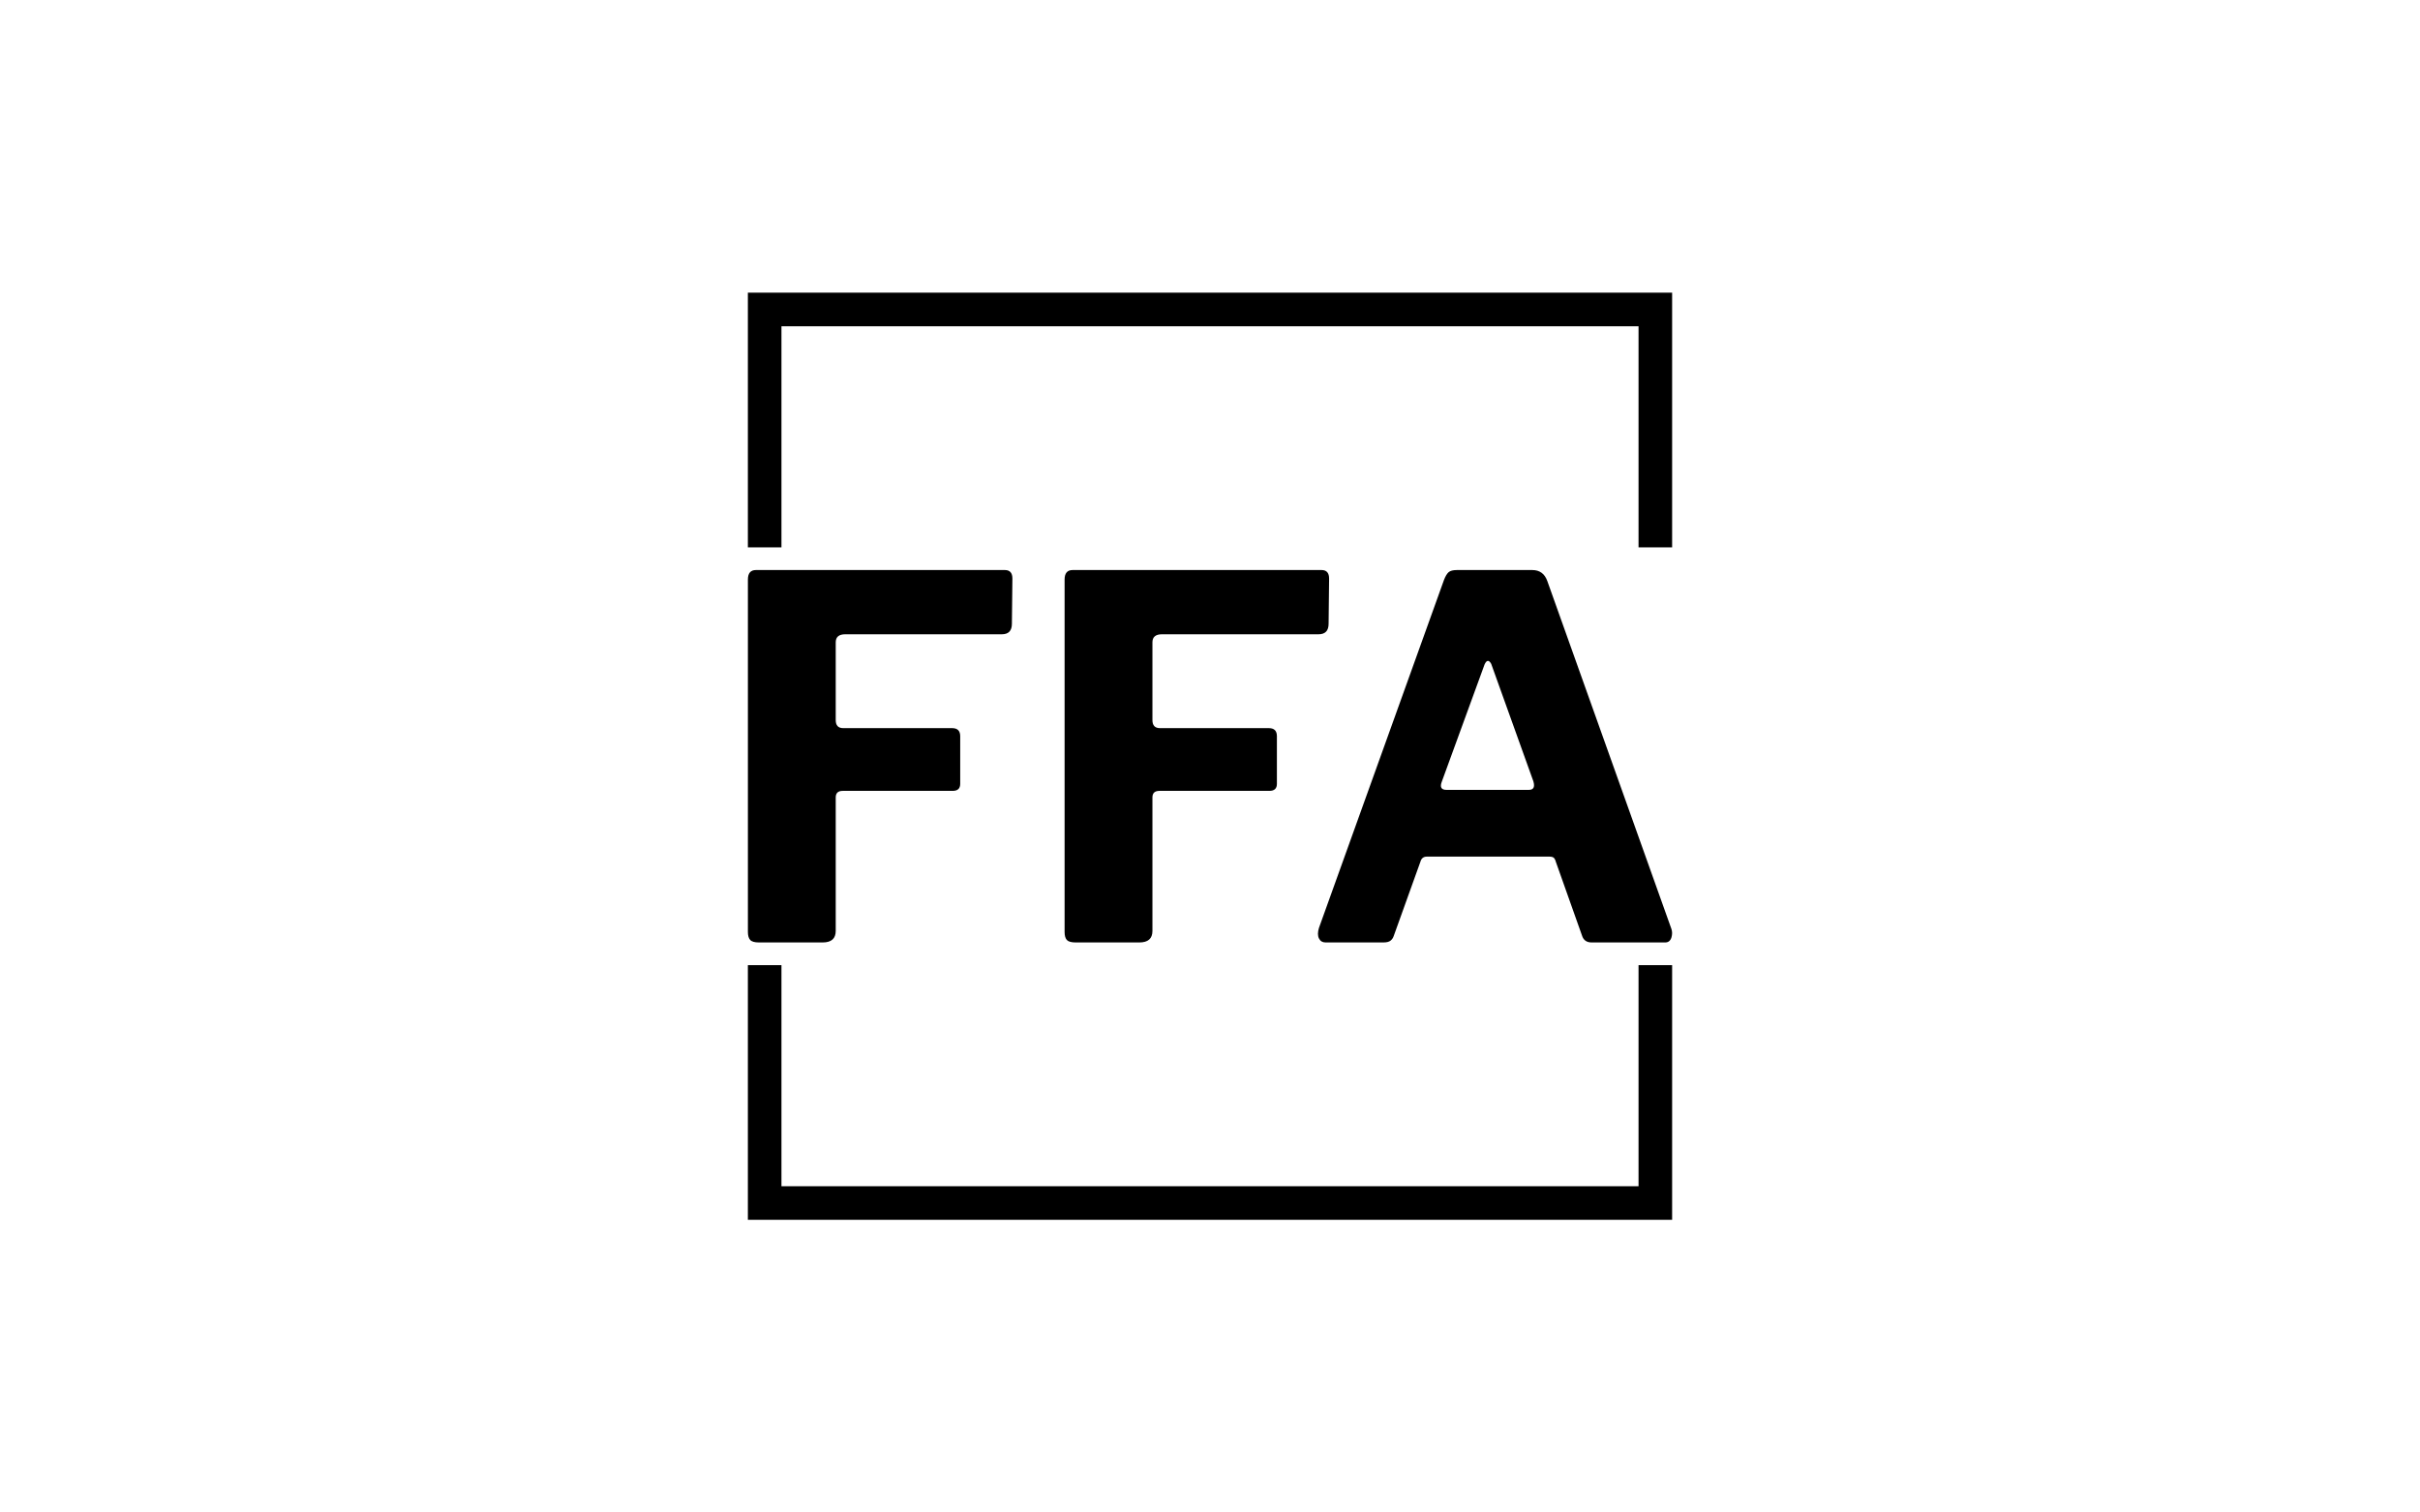 <svg viewBox="0 0 640 400" data-background-color="#ffffff" preserveAspectRatio="xMidYMid meet" height="400" width="640" xmlns="http://www.w3.org/2000/svg" xmlns:xlink="http://www.w3.org/1999/xlink"><rect width="640" height="400" x="0" y="0" opacity="1" fill="#ffffff" data-fill-palette-color="background" id="background"></rect><g id="tight-bounds" transform="matrix(1,0,0,1,197.784,76.4)"><svg viewBox="0 0 244.431 247.2" height="247.2" width="244.431"><g><svg></svg></g><g><svg viewBox="0 0 244.431 247.2" height="247.2" width="244.431"><g transform="matrix(1,0,0,1,0,74.355)"><svg viewBox="0 0 244.431 98.489" height="98.489" width="244.431"><g><svg viewBox="0 0 244.431 98.489" height="98.489" width="244.431"><g><svg viewBox="0 0 244.431 98.489" height="98.489" width="244.431"><g><svg viewBox="0 0 244.431 98.489" height="98.489" width="244.431"><g><svg viewBox="0 0 244.431 98.489" height="98.489" width="244.431"><g><svg viewBox="0 0 244.431 98.489" height="98.489" width="244.431"><g transform="matrix(1,0,0,1,0,0)"><svg width="244.431" viewBox="3.5 -37.1 92.07 37.1" height="98.489" data-palette-color="#000000"><path d="M3.5-36.15L3.5-36.15Q3.5-37.1 4.3-37.1L4.3-37.1 29.1-37.1Q29.85-37.1 29.85-36.25L29.85-36.25 29.8-31.75Q29.8-30.7 28.8-30.7L28.8-30.7 13.2-30.7Q12.25-30.7 12.25-29.9L12.25-29.9 12.25-22.15Q12.25-21.35 13-21.35L13-21.35 23.85-21.35Q24.65-21.35 24.65-20.55L24.65-20.55 24.65-15.8Q24.65-15.1 23.9-15.1L23.9-15.1 12.95-15.1Q12.25-15.1 12.25-14.45L12.25-14.45 12.25-1.15Q12.25 0 10.95 0L10.95 0 4.6 0Q3.95 0 3.73-0.25 3.5-0.5 3.5-1.05L3.5-1.05 3.5-36.15ZM35.05-36.15L35.05-36.15Q35.05-37.1 35.85-37.1L35.85-37.1 60.65-37.1Q61.4-37.1 61.4-36.25L61.4-36.25 61.35-31.75Q61.35-30.7 60.35-30.7L60.35-30.7 44.75-30.7Q43.8-30.7 43.8-29.9L43.8-29.9 43.8-22.15Q43.8-21.35 44.55-21.35L44.55-21.35 55.4-21.35Q56.2-21.35 56.2-20.55L56.2-20.55 56.2-15.8Q56.2-15.1 55.45-15.1L55.45-15.1 44.5-15.1Q43.8-15.1 43.8-14.45L43.8-14.45 43.8-1.15Q43.8 0 42.5 0L42.5 0 36.15 0Q35.5 0 35.27-0.25 35.05-0.5 35.05-1.05L35.05-1.05 35.05-36.15ZM61.04 0L61.04 0Q60.59 0 60.39-0.4 60.19-0.8 60.39-1.45L60.39-1.45 72.84-36.1Q73.05-36.65 73.3-36.88 73.55-37.1 74.14-37.1L74.14-37.1 81.64-37.1Q82.75-37.1 83.14-36L83.14-36 95.5-1.35Q95.64-0.95 95.5-0.48 95.34 0 94.89 0L94.89 0 87.55 0Q86.8 0 86.59-0.7L86.59-0.7 84-8Q83.94-8.25 83.82-8.4 83.69-8.55 83.34-8.55L83.34-8.55 71.14-8.55Q70.64-8.55 70.5-8.05L70.5-8.05 67.84-0.65Q67.74-0.35 67.52-0.18 67.3 0 66.8 0L66.8 0 61.04 0ZM73.09-15.2L81.3-15.2Q82-15.2 81.75-16.05L81.75-16.05 77.55-27.75Q77.39-28.05 77.22-28.05 77.05-28.05 76.89-27.7L76.89-27.7 72.64-16.05Q72.3-15.2 73.09-15.2L73.09-15.2Z" opacity="1" transform="matrix(1,0,0,1,0,0)" fill="#000000" class="undefined-text-0" data-fill-palette-color="primary" id="text-0"></path></svg></g></svg></g></svg></g></svg></g><g></g></svg></g></svg></g></svg></g><path d="M0 68.355L0 1 244.431 1 244.431 68.355 235.549 68.355 235.549 9.882 8.882 9.882 8.882 68.355 0 68.355M0 178.845L0 246.2 244.431 246.2 244.431 178.845 235.549 178.845 235.549 237.318 8.882 237.318 8.882 178.845 0 178.845" fill="#000000" stroke="transparent" data-fill-palette-color="primary"></path></svg></g></svg><rect width="244.431" height="247.2" fill="none" stroke="none" visibility="hidden"></rect></g><defs></defs></svg>